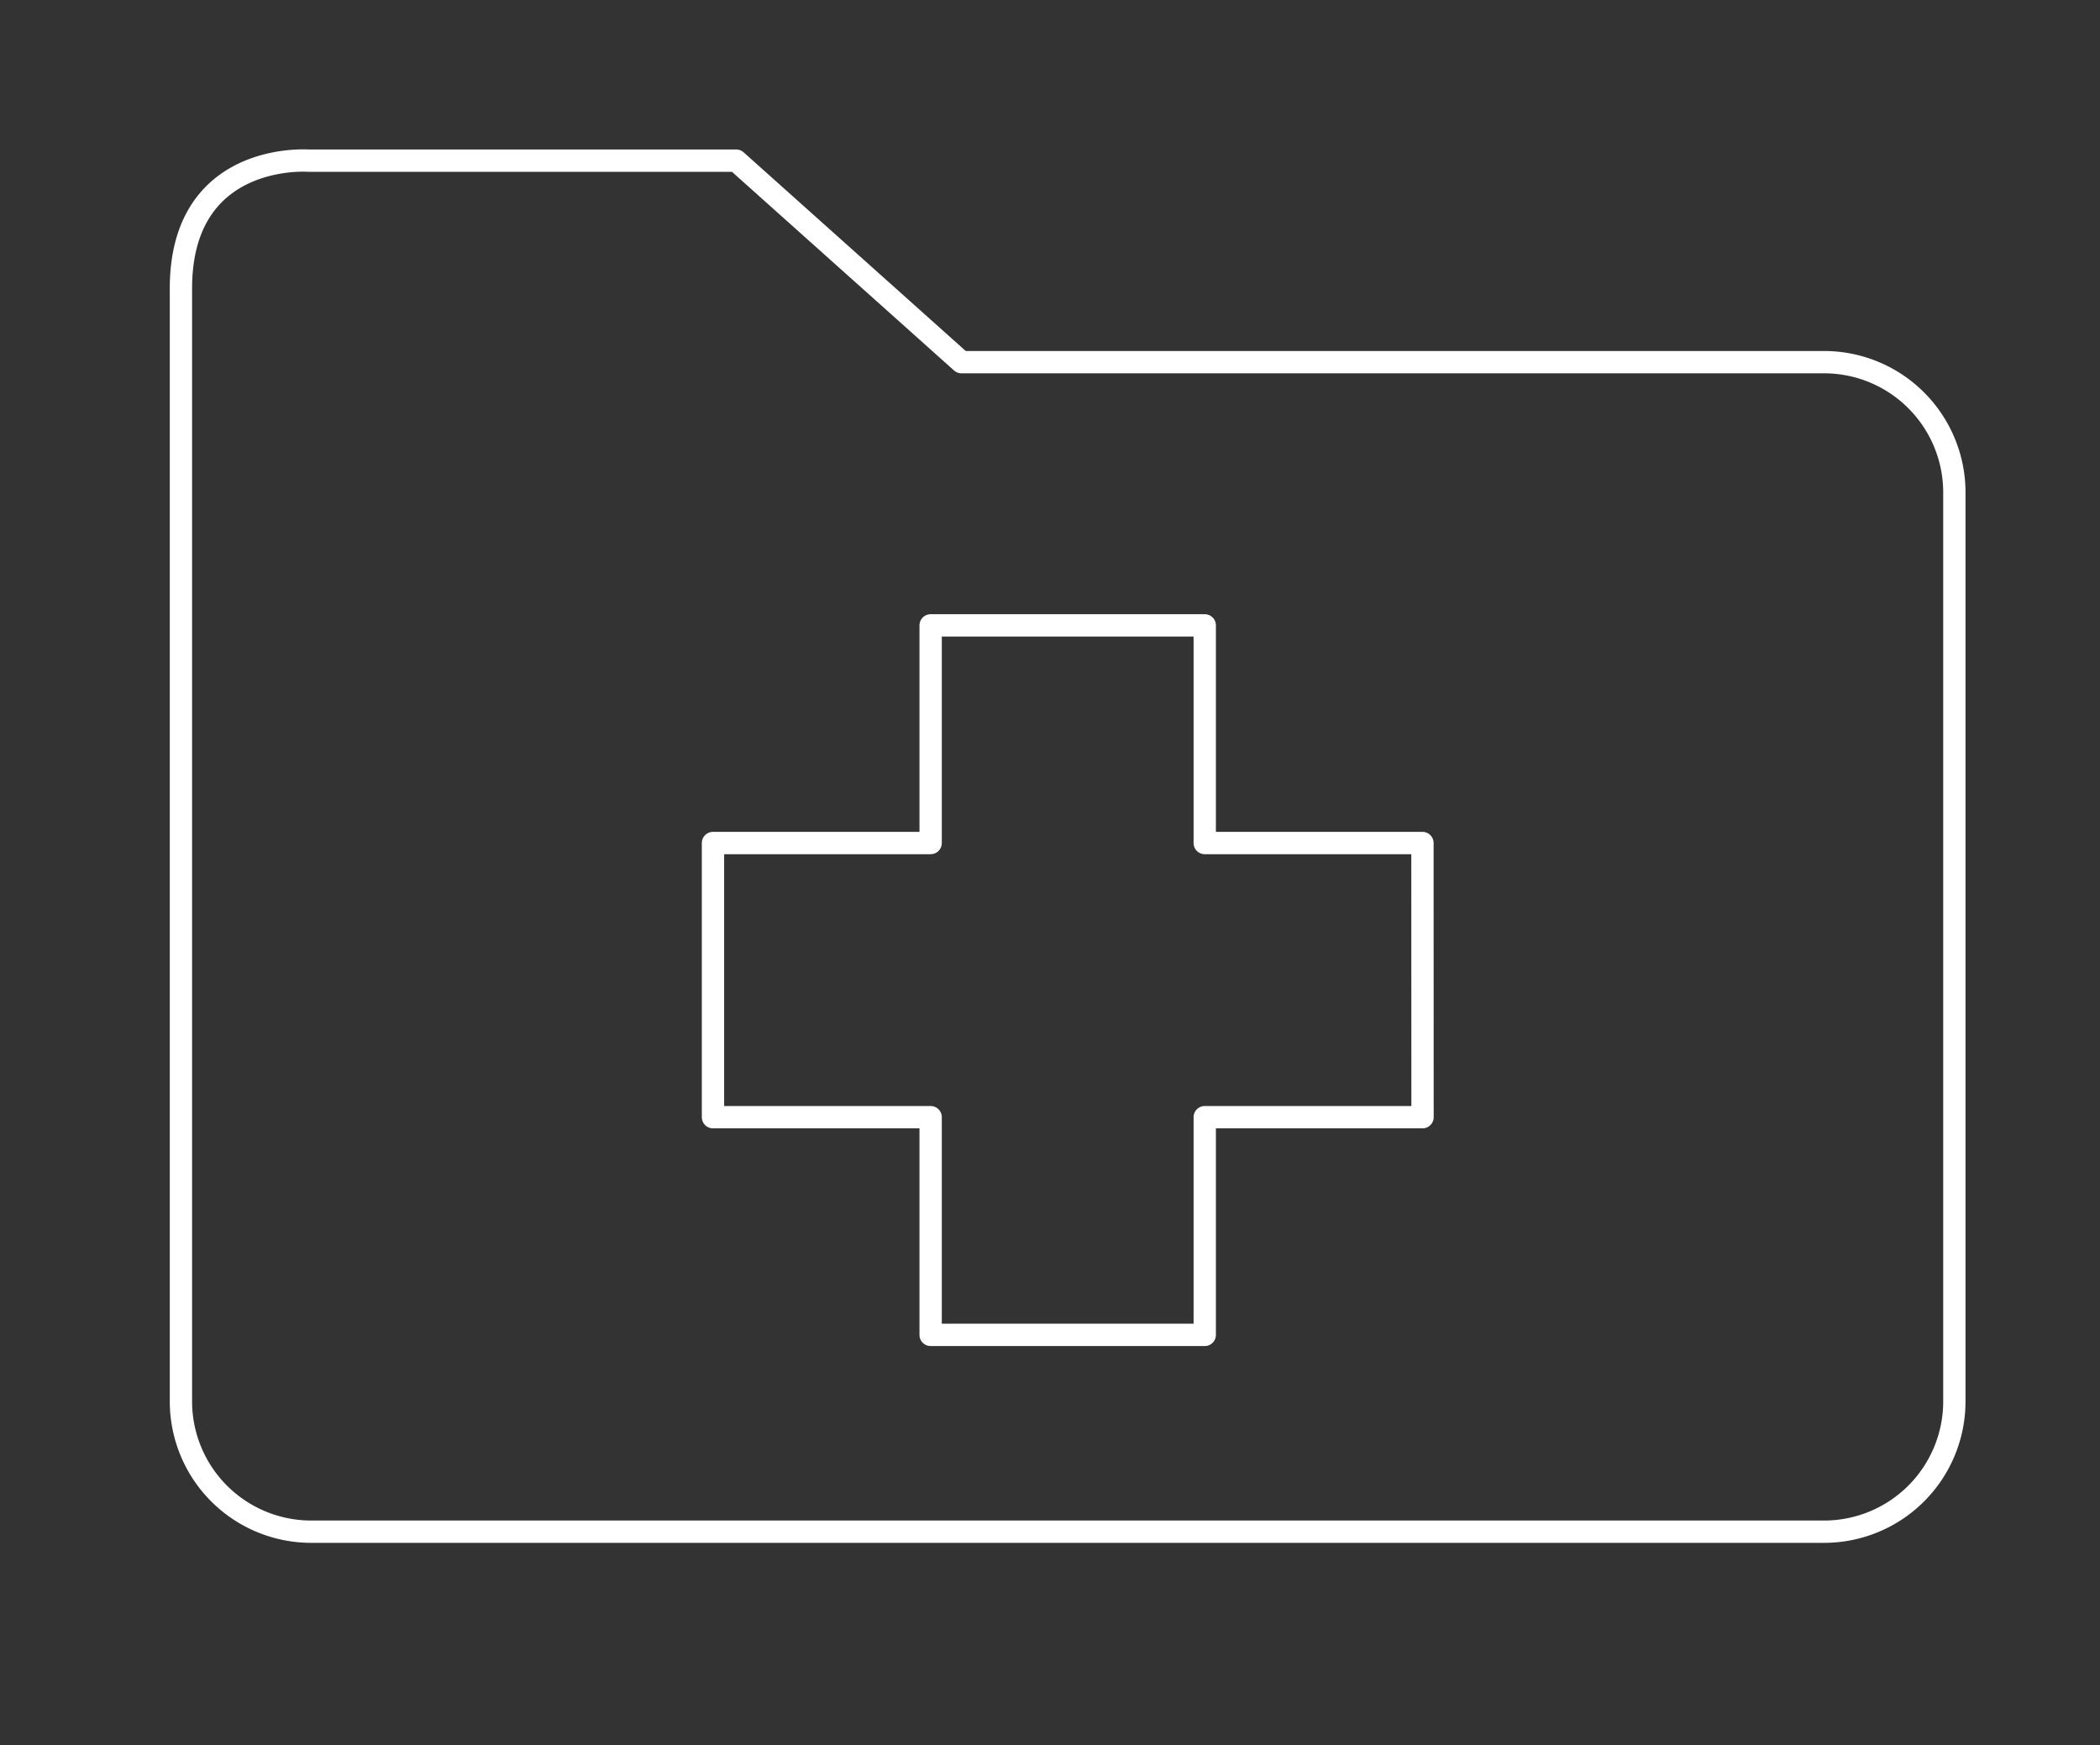 <svg id="Capa_1" data-name="Capa 1" xmlns="http://www.w3.org/2000/svg" viewBox="0 0 470.64 391.05"><rect x="0" y="0" width="470.64" height="391.05" fill="#333333" stroke="none"/><defs><style>.cls-1{fill:none;stroke:#fff;stroke-linecap:round;stroke-linejoin:round;stroke-width:5px;}</style></defs><g id="Medico_historial" data-name="Medico historial"><path id="Trazado_34-2" data-name="Trazado 34-2" class="cls-1" d="M408.81,81.15H215.48L165,36H69.17s-28.62-2.2-28.62,28.63V314a29.2,29.2,0,0,0,29.2,29.21H408.81A29.2,29.2,0,0,0,438,314h0V110.36a29.2,29.2,0,0,0-29.2-29.21Zm-90,169.18H270v48.78H208.57V250.33H159.79V188.9h48.78V140.13H270V188.9h48.79Z"/></g></svg>